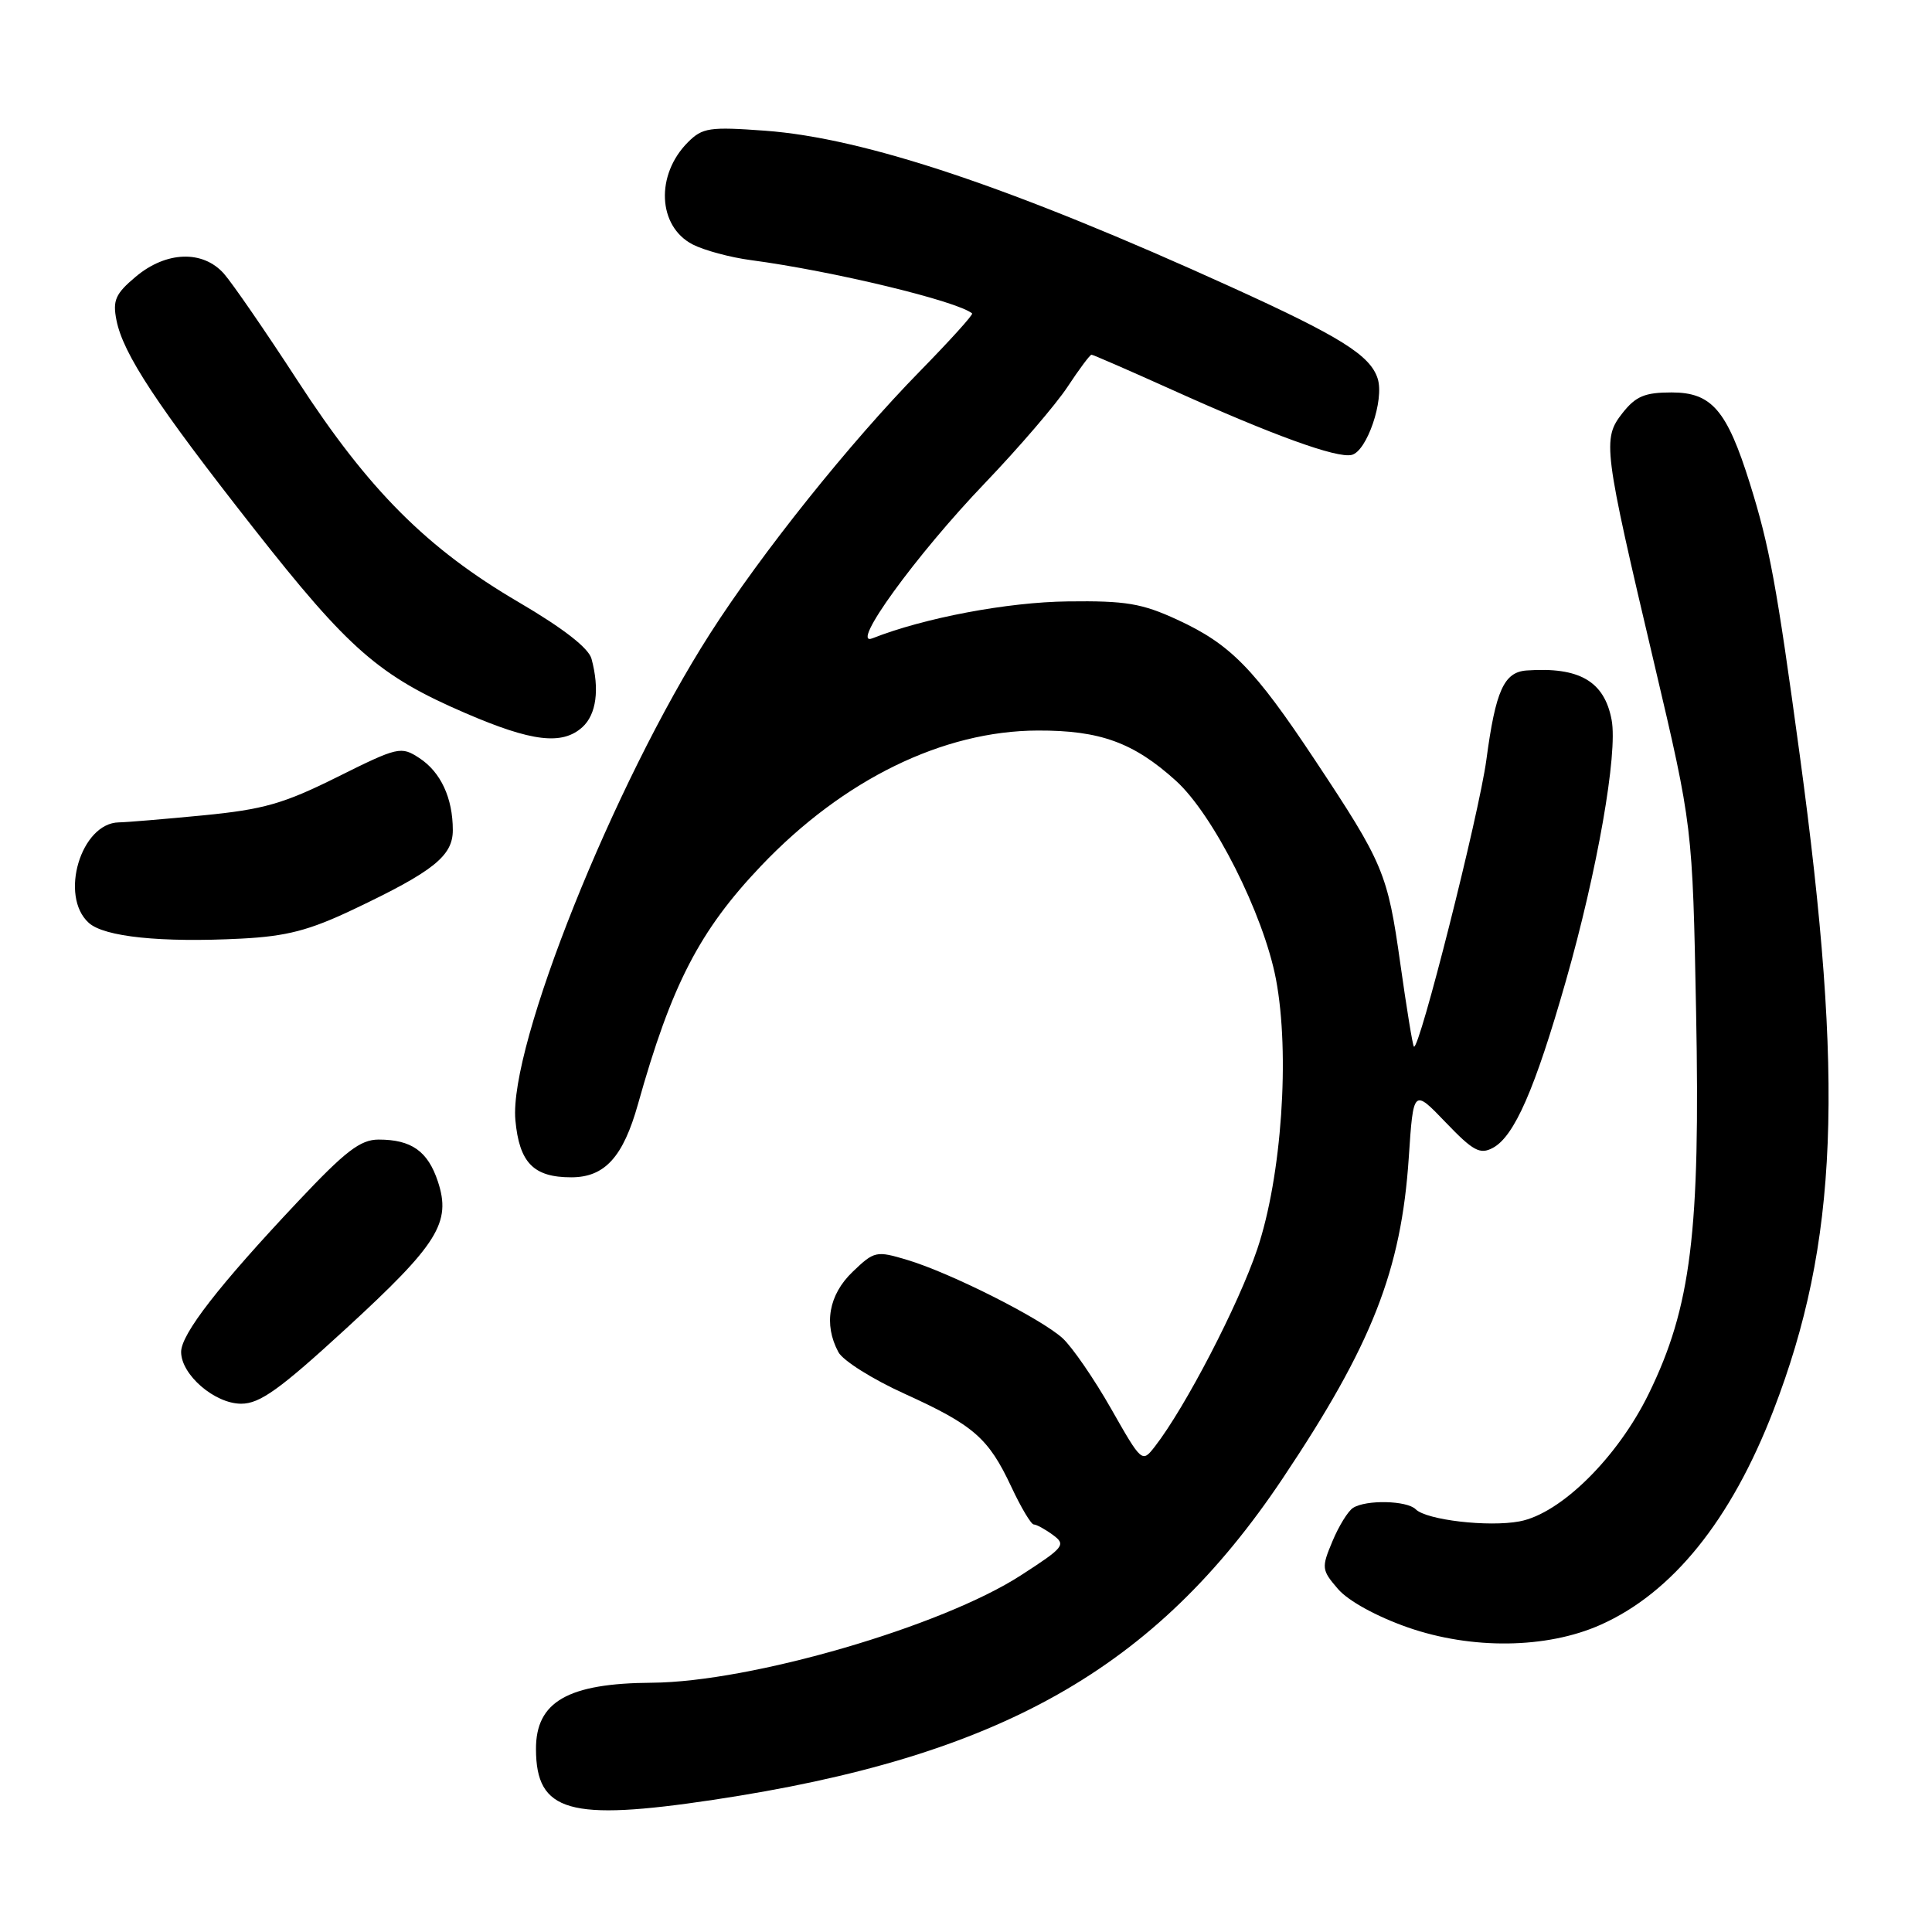 <?xml version="1.0" encoding="UTF-8" standalone="no"?>
<!DOCTYPE svg PUBLIC "-//W3C//DTD SVG 1.1//EN" "http://www.w3.org/Graphics/SVG/1.1/DTD/svg11.dtd" >
<svg xmlns="http://www.w3.org/2000/svg" xmlns:xlink="http://www.w3.org/1999/xlink" version="1.1" viewBox="0 0 256 256">
 <g >
 <path fill="currentColor"
d=" M 94.50 238.49 C 132.46 232.80 153.06 221.17 169.96 195.90 C 181.81 178.19 185.67 168.35 186.67 153.38 C 187.28 144.26 187.28 144.26 191.55 148.71 C 195.20 152.52 196.11 153.01 197.81 152.10 C 200.66 150.58 203.39 144.32 207.48 130.00 C 211.65 115.40 214.38 99.83 213.55 95.40 C 212.59 90.27 209.28 88.35 202.29 88.84 C 199.28 89.06 198.18 91.49 196.95 100.69 C 195.98 107.89 188.03 139.36 187.35 138.68 C 187.18 138.52 186.38 133.57 185.55 127.69 C 183.86 115.68 183.34 114.43 174.21 100.67 C 166.18 88.57 163.05 85.37 156.01 82.12 C 151.31 79.95 149.17 79.59 141.50 79.69 C 133.53 79.78 122.45 81.87 115.60 84.58 C 112.48 85.81 121.36 73.56 130.52 64.00 C 134.99 59.33 139.92 53.59 141.46 51.25 C 143.00 48.91 144.43 47.00 144.63 47.00 C 144.83 47.00 149.60 49.08 155.24 51.62 C 168.67 57.68 177.12 60.74 179.10 60.28 C 181.12 59.81 183.45 52.99 182.55 50.17 C 181.58 47.09 177.60 44.60 163.16 38.04 C 134.08 24.82 114.65 18.30 101.39 17.32 C 94.02 16.78 93.08 16.92 91.16 18.84 C 86.84 23.16 87.14 29.99 91.78 32.39 C 93.29 33.17 96.77 34.11 99.51 34.47 C 110.35 35.91 126.84 39.89 128.81 41.53 C 128.99 41.68 125.89 45.10 121.93 49.15 C 112.63 58.64 100.93 73.26 94.09 83.95 C 81.31 103.90 67.41 138.64 68.29 148.42 C 68.81 154.07 70.69 156.00 75.69 156.00 C 80.13 156.00 82.57 153.32 84.54 146.29 C 88.98 130.47 92.68 123.32 100.84 114.74 C 111.74 103.29 124.95 96.83 137.52 96.80 C 145.76 96.77 150.21 98.39 155.80 103.44 C 160.77 107.93 167.42 121.11 169.07 129.74 C 170.95 139.64 169.83 155.91 166.60 165.50 C 164.12 172.88 157.05 186.50 153.02 191.68 C 151.33 193.85 151.29 193.81 147.23 186.67 C 144.98 182.71 142.09 178.52 140.82 177.34 C 137.96 174.72 125.99 168.68 120.23 166.95 C 116.10 165.71 115.85 165.77 112.98 168.52 C 109.81 171.56 109.11 175.47 111.09 179.16 C 111.68 180.28 115.62 182.76 119.84 184.67 C 129.05 188.86 130.97 190.54 134.01 197.02 C 135.29 199.76 136.63 202.00 136.98 202.00 C 137.33 202.00 138.47 202.62 139.52 203.39 C 141.29 204.69 141.01 205.03 135.27 208.74 C 124.79 215.52 99.50 222.88 86.38 222.97 C 75.24 223.04 70.99 225.48 71.02 231.79 C 71.05 240.10 75.43 241.35 94.50 238.49 Z  M 212.05 215.31 C 221.59 211.08 229.38 201.43 234.99 186.88 C 243.57 164.63 244.41 143.66 238.47 100.00 C 235.42 77.54 234.47 72.38 231.86 64.04 C 228.82 54.34 226.81 52.00 221.50 52.00 C 217.95 52.00 216.75 52.50 214.99 54.73 C 212.30 58.16 212.45 59.35 219.21 88.00 C 224.27 109.50 224.27 109.50 224.74 134.00 C 225.31 163.29 224.08 173.20 218.47 184.67 C 214.35 193.11 206.80 200.57 201.35 201.59 C 197.23 202.37 189.01 201.41 187.59 199.99 C 186.42 198.82 181.02 198.70 179.29 199.80 C 178.62 200.22 177.39 202.22 176.55 204.24 C 175.08 207.74 175.12 208.03 177.29 210.55 C 178.65 212.13 182.40 214.19 186.54 215.64 C 195.00 218.59 204.93 218.47 212.05 215.31 Z  M 45.88 176.02 C 58.05 164.84 59.82 162.00 58.02 156.55 C 56.69 152.54 54.52 151.00 50.17 151.00 C 47.75 151.00 45.77 152.52 39.44 159.25 C 29.01 170.32 24.00 176.77 24.00 179.14 C 24.00 182.16 28.45 186.00 31.96 186.00 C 34.44 186.00 37.07 184.11 45.88 176.02 Z  M 46.83 120.50 C 57.43 115.47 60.00 113.42 60.00 110.00 C 60.00 105.75 58.41 102.31 55.57 100.45 C 53.14 98.86 52.76 98.94 44.69 102.96 C 37.58 106.50 34.92 107.26 26.91 108.04 C 21.74 108.54 16.71 108.96 15.75 108.97 C 10.73 109.05 7.83 118.73 11.76 122.28 C 13.81 124.14 21.34 124.92 32.00 124.37 C 37.98 124.06 40.98 123.28 46.83 120.50 Z  M 77.17 96.35 C 79.02 94.67 79.47 91.34 78.38 87.30 C 78.00 85.87 74.64 83.26 68.74 79.80 C 56.59 72.69 48.86 64.95 39.47 50.50 C 35.18 43.90 30.76 37.49 29.66 36.25 C 26.86 33.11 22.01 33.28 17.98 36.67 C 15.30 38.92 14.91 39.80 15.43 42.42 C 16.31 46.89 20.75 53.63 33.61 70.00 C 46.23 86.07 50.24 89.57 61.69 94.50 C 70.47 98.29 74.50 98.77 77.17 96.35 Z "/>
</g>
</svg>